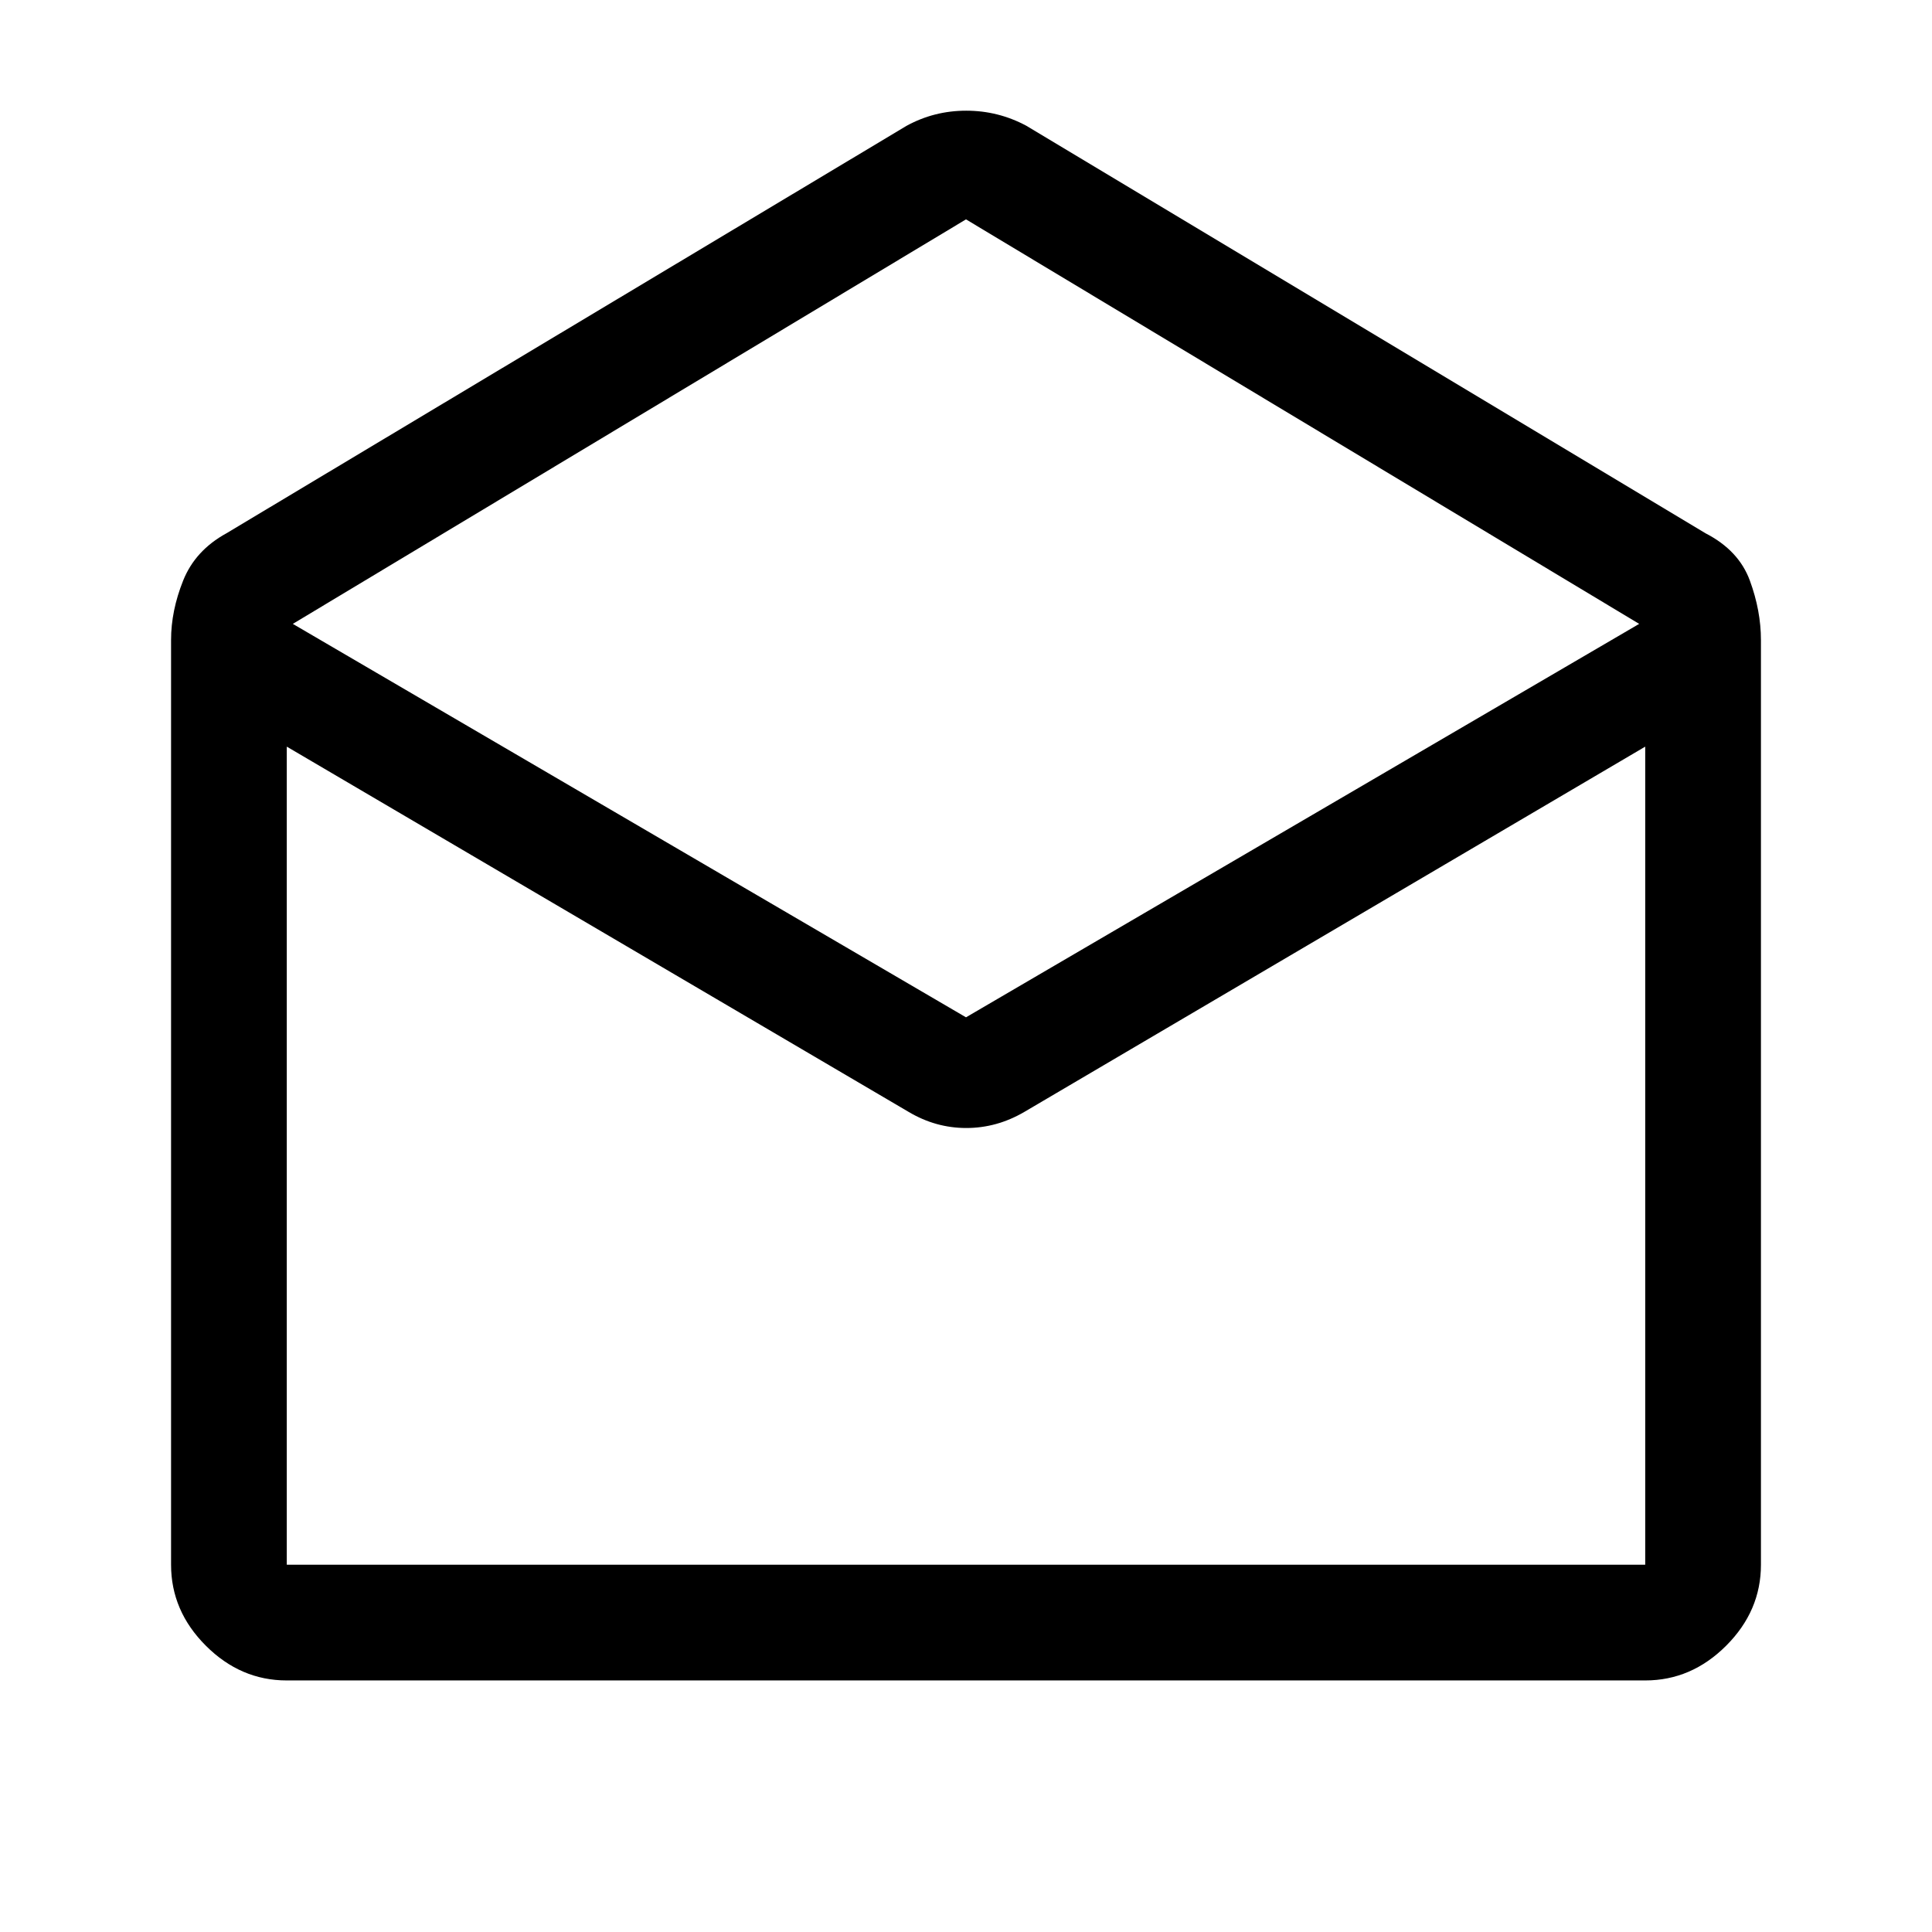 <svg xmlns="http://www.w3.org/2000/svg" height="48" viewBox="0 -960 960 960" width="48"><path d="M510-897.5 847.5-695q16.5 8.5 22 23.5T875-642v459.5q0 22.97-17.27 40.23Q840.47-125 817.5-125h-675q-22.97 0-40.23-17.27Q85-159.53 85-182.5V-642q0-14.5 6-29.5t21.5-23.5l338-202.5q13.72-7.5 29.61-7.5 15.89 0 29.89 7.5Zm-30 443L814.5-650 480-851 145.5-650 480-454.5Zm-28.5 47L142.5-589v406.5h675V-589L509-407.5q-13.67 8-28.86 8t-28.64-8Zm57.5 225h308.5-675H509Z"/></svg>